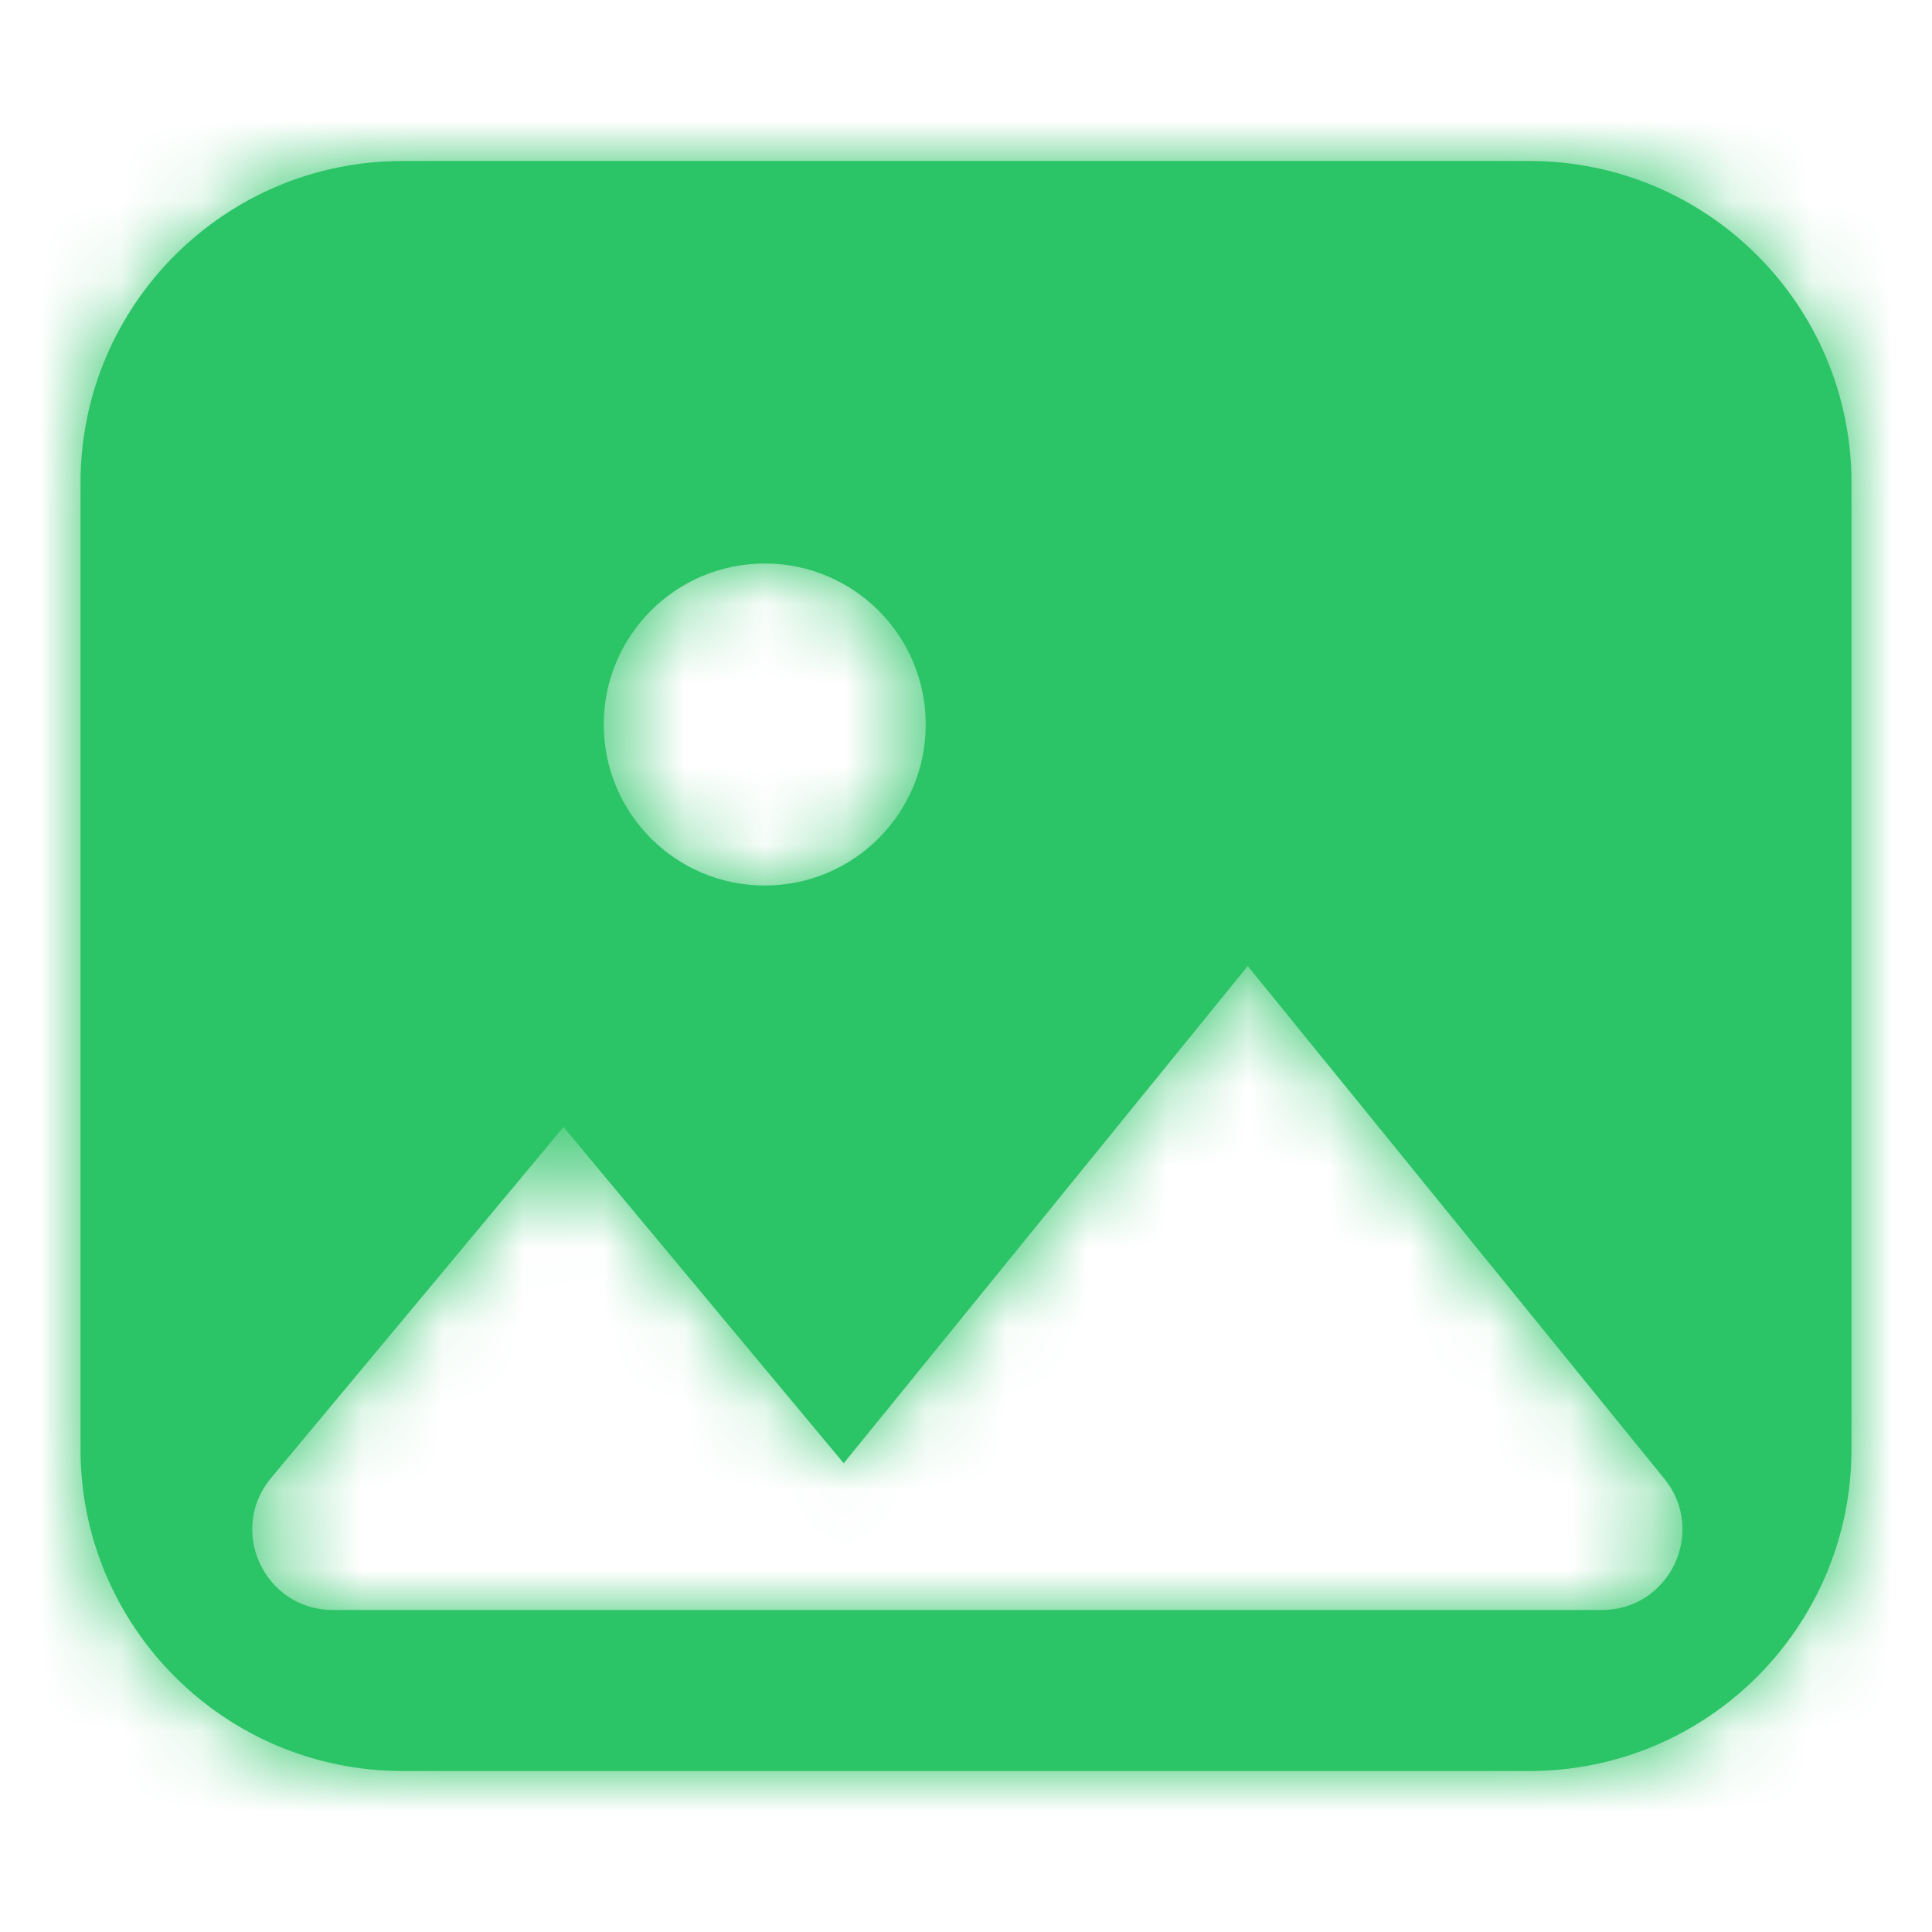 <svg width="24" height="24" viewBox="0 0 24 24" fill="none" xmlns="http://www.w3.org/2000/svg">
<mask id="path-1-inside-1_3494_63241" fill="white">
<path fill-rule="evenodd" clip-rule="evenodd" d="M5 2C2.791 2 1 3.791 1 6V18C1 20.209 2.791 22 5 22H19C21.209 22 23 20.209 23 18V6C23 3.791 21.209 2 19 2H5ZM9.5 11C10.605 11 11.5 10.105 11.5 9C11.5 7.895 10.605 7 9.5 7C8.395 7 7.5 7.895 7.5 9C7.5 10.105 8.395 11 9.5 11ZM15.5 12L10.481 18.177L7 14L3.367 18.36C2.824 19.011 3.287 20 4.135 20H9H12H19.899C20.741 20 21.206 19.023 20.675 18.369L15.5 12Z"/>
</mask>
<path fill-rule="evenodd" clip-rule="evenodd" d="M5 2C2.791 2 1 3.791 1 6V18C1 20.209 2.791 22 5 22H19C21.209 22 23 20.209 23 18V6C23 3.791 21.209 2 19 2H5ZM9.5 11C10.605 11 11.5 10.105 11.5 9C11.5 7.895 10.605 7 9.5 7C8.395 7 7.5 7.895 7.5 9C7.5 10.105 8.395 11 9.5 11ZM15.5 12L10.481 18.177L7 14L3.367 18.36C2.824 19.011 3.287 20 4.135 20H9H12H19.899C20.741 20 21.206 19.023 20.675 18.369L15.5 12Z" fill="#2BC466"/>
<path d="M10.481 18.177L8.945 19.458L10.501 21.325L12.033 19.438L10.481 18.177ZM15.5 12L17.052 10.739L15.5 8.828L13.948 10.739L15.5 12ZM7 14L8.536 12.72L7 10.876L5.464 12.72L7 14ZM3.367 18.36L1.83 17.079H1.83L3.367 18.36ZM20.675 18.369L19.123 19.631L20.675 18.369ZM3 6C3 4.895 3.895 4 5 4V0C1.686 0 -1 2.686 -1 6H3ZM3 18V6H-1V18H3ZM5 20C3.895 20 3 19.105 3 18H-1C-1 21.314 1.686 24 5 24V20ZM19 20H5V24H19V20ZM21 18C21 19.105 20.105 20 19 20V24C22.314 24 25 21.314 25 18H21ZM21 6V18H25V6H21ZM19 4C20.105 4 21 4.895 21 6H25C25 2.686 22.314 0 19 0V4ZM5 4H19V0H5V4ZM9.5 9V13C11.709 13 13.5 11.209 13.5 9H9.5ZM9.5 9H13.5C13.5 6.791 11.709 5 9.5 5V9ZM9.5 9V5C7.291 5 5.5 6.791 5.5 9H9.5ZM9.5 9H5.5C5.5 11.209 7.291 13 9.5 13V9ZM12.033 19.438L17.052 13.261L13.948 10.739L8.929 16.916L12.033 19.438ZM12.018 16.897L8.536 12.72L5.464 15.28L8.945 19.458L12.018 16.897ZM5.464 12.72L1.83 17.079L4.903 19.64L8.536 15.28L5.464 12.72ZM1.83 17.079C0.202 19.033 1.592 22 4.135 22V18C4.983 18 5.446 18.989 4.903 19.64L1.83 17.079ZM4.135 22H9V18H4.135V22ZM9 22H12V18H9V22ZM19.899 18H12V22H19.899V18ZM19.123 19.631C18.592 18.977 19.057 18 19.899 18V22C22.425 22 23.82 19.069 22.227 17.108L19.123 19.631ZM13.948 13.261L19.123 19.631L22.227 17.108L17.052 10.739L13.948 13.261Z" fill="#2BC466" mask="url(#path-1-inside-1_3494_63241)"/>
</svg>
